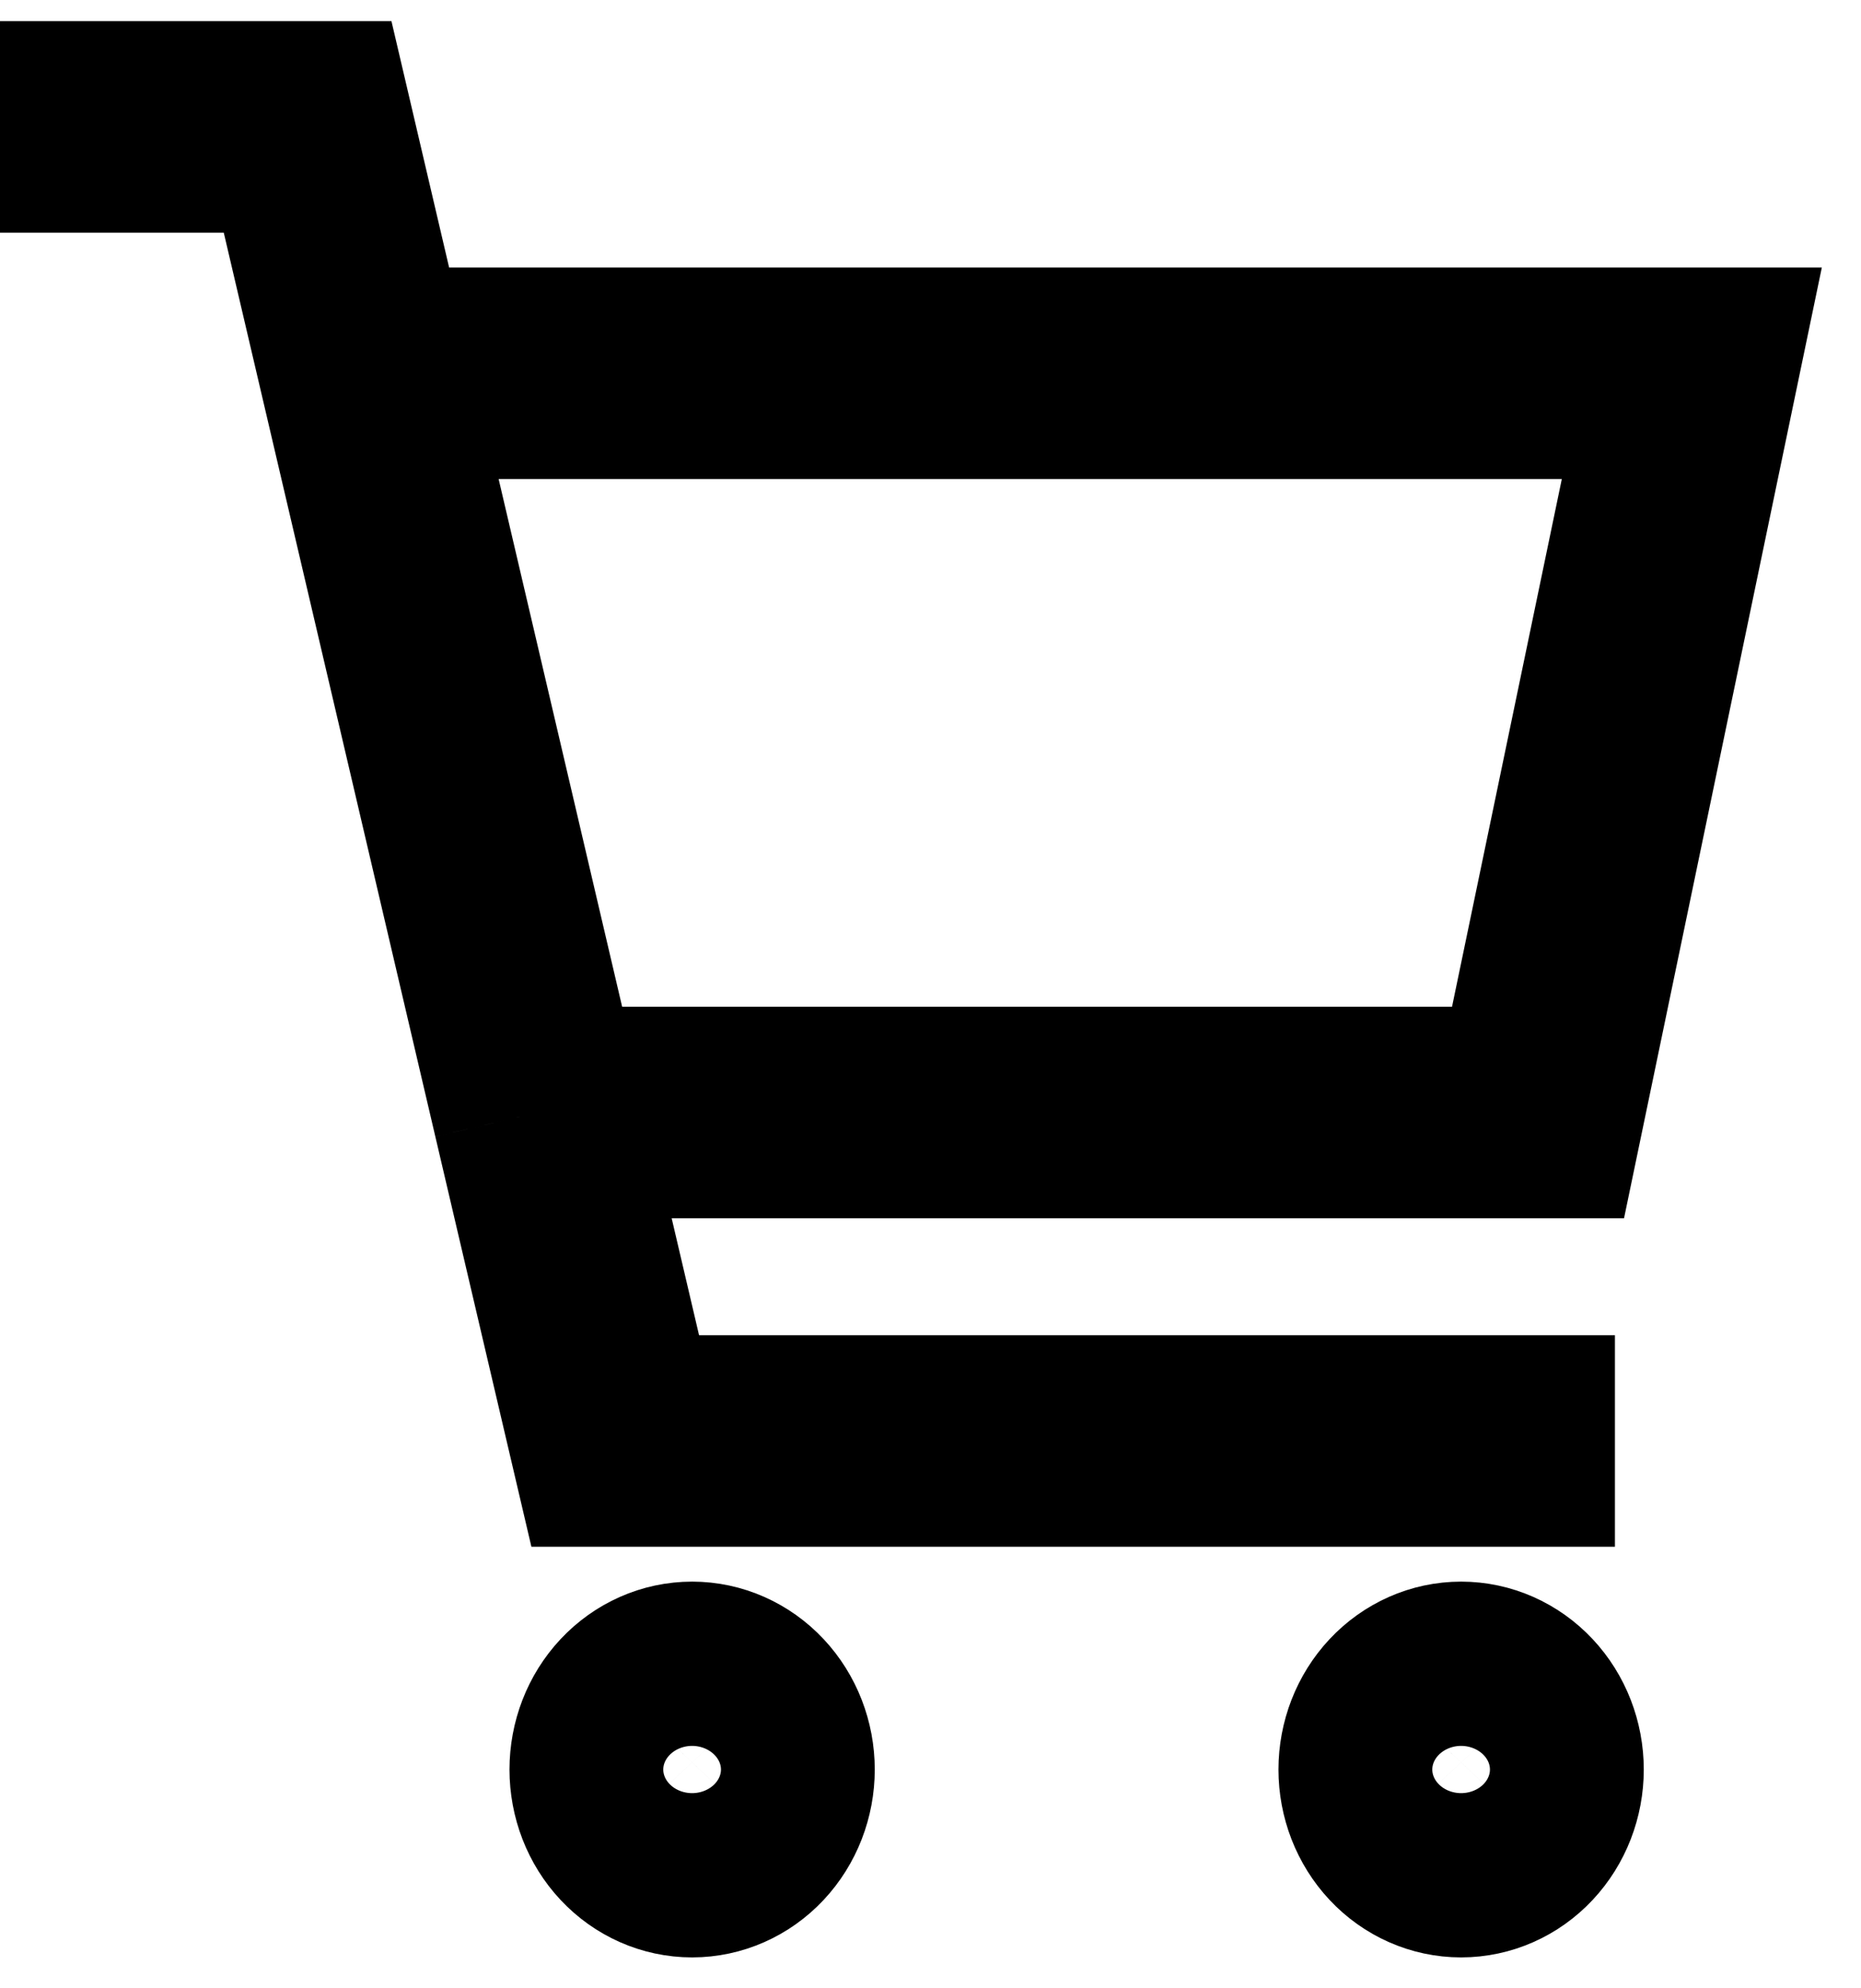 <svg width="44" height="47" viewBox="0 0 44 47" fill="none" xmlns="http://www.w3.org/2000/svg">
<path d="M9.091 8.824H40L36.364 26.297H12.727M12.727 26.297L7.273 3H0M12.727 26.297L14.546 34.062H38.182M34.545 43.769C34.063 43.769 33.601 43.565 33.26 43.201C32.919 42.837 32.727 42.343 32.727 41.828C32.727 41.313 32.919 40.819 33.26 40.455C33.601 40.091 34.063 39.886 34.545 39.886C35.028 39.886 35.49 40.091 35.831 40.455C36.172 40.819 36.364 41.313 36.364 41.828C36.364 42.343 36.172 42.837 35.831 43.201C35.49 43.565 35.028 43.769 34.545 43.769ZM16.364 43.769C15.881 43.769 15.419 43.565 15.078 43.201C14.737 42.837 14.546 42.343 14.546 41.828C14.546 41.313 14.737 40.819 15.078 40.455C15.419 40.091 15.881 39.886 16.364 39.886C16.846 39.886 17.308 40.091 17.649 40.455C17.99 40.819 18.182 41.313 18.182 41.828C18.182 42.343 17.99 42.837 17.649 43.201C17.308 43.565 16.846 43.769 16.364 43.769Z" stroke="black" stroke-width="5"/>
</svg>
